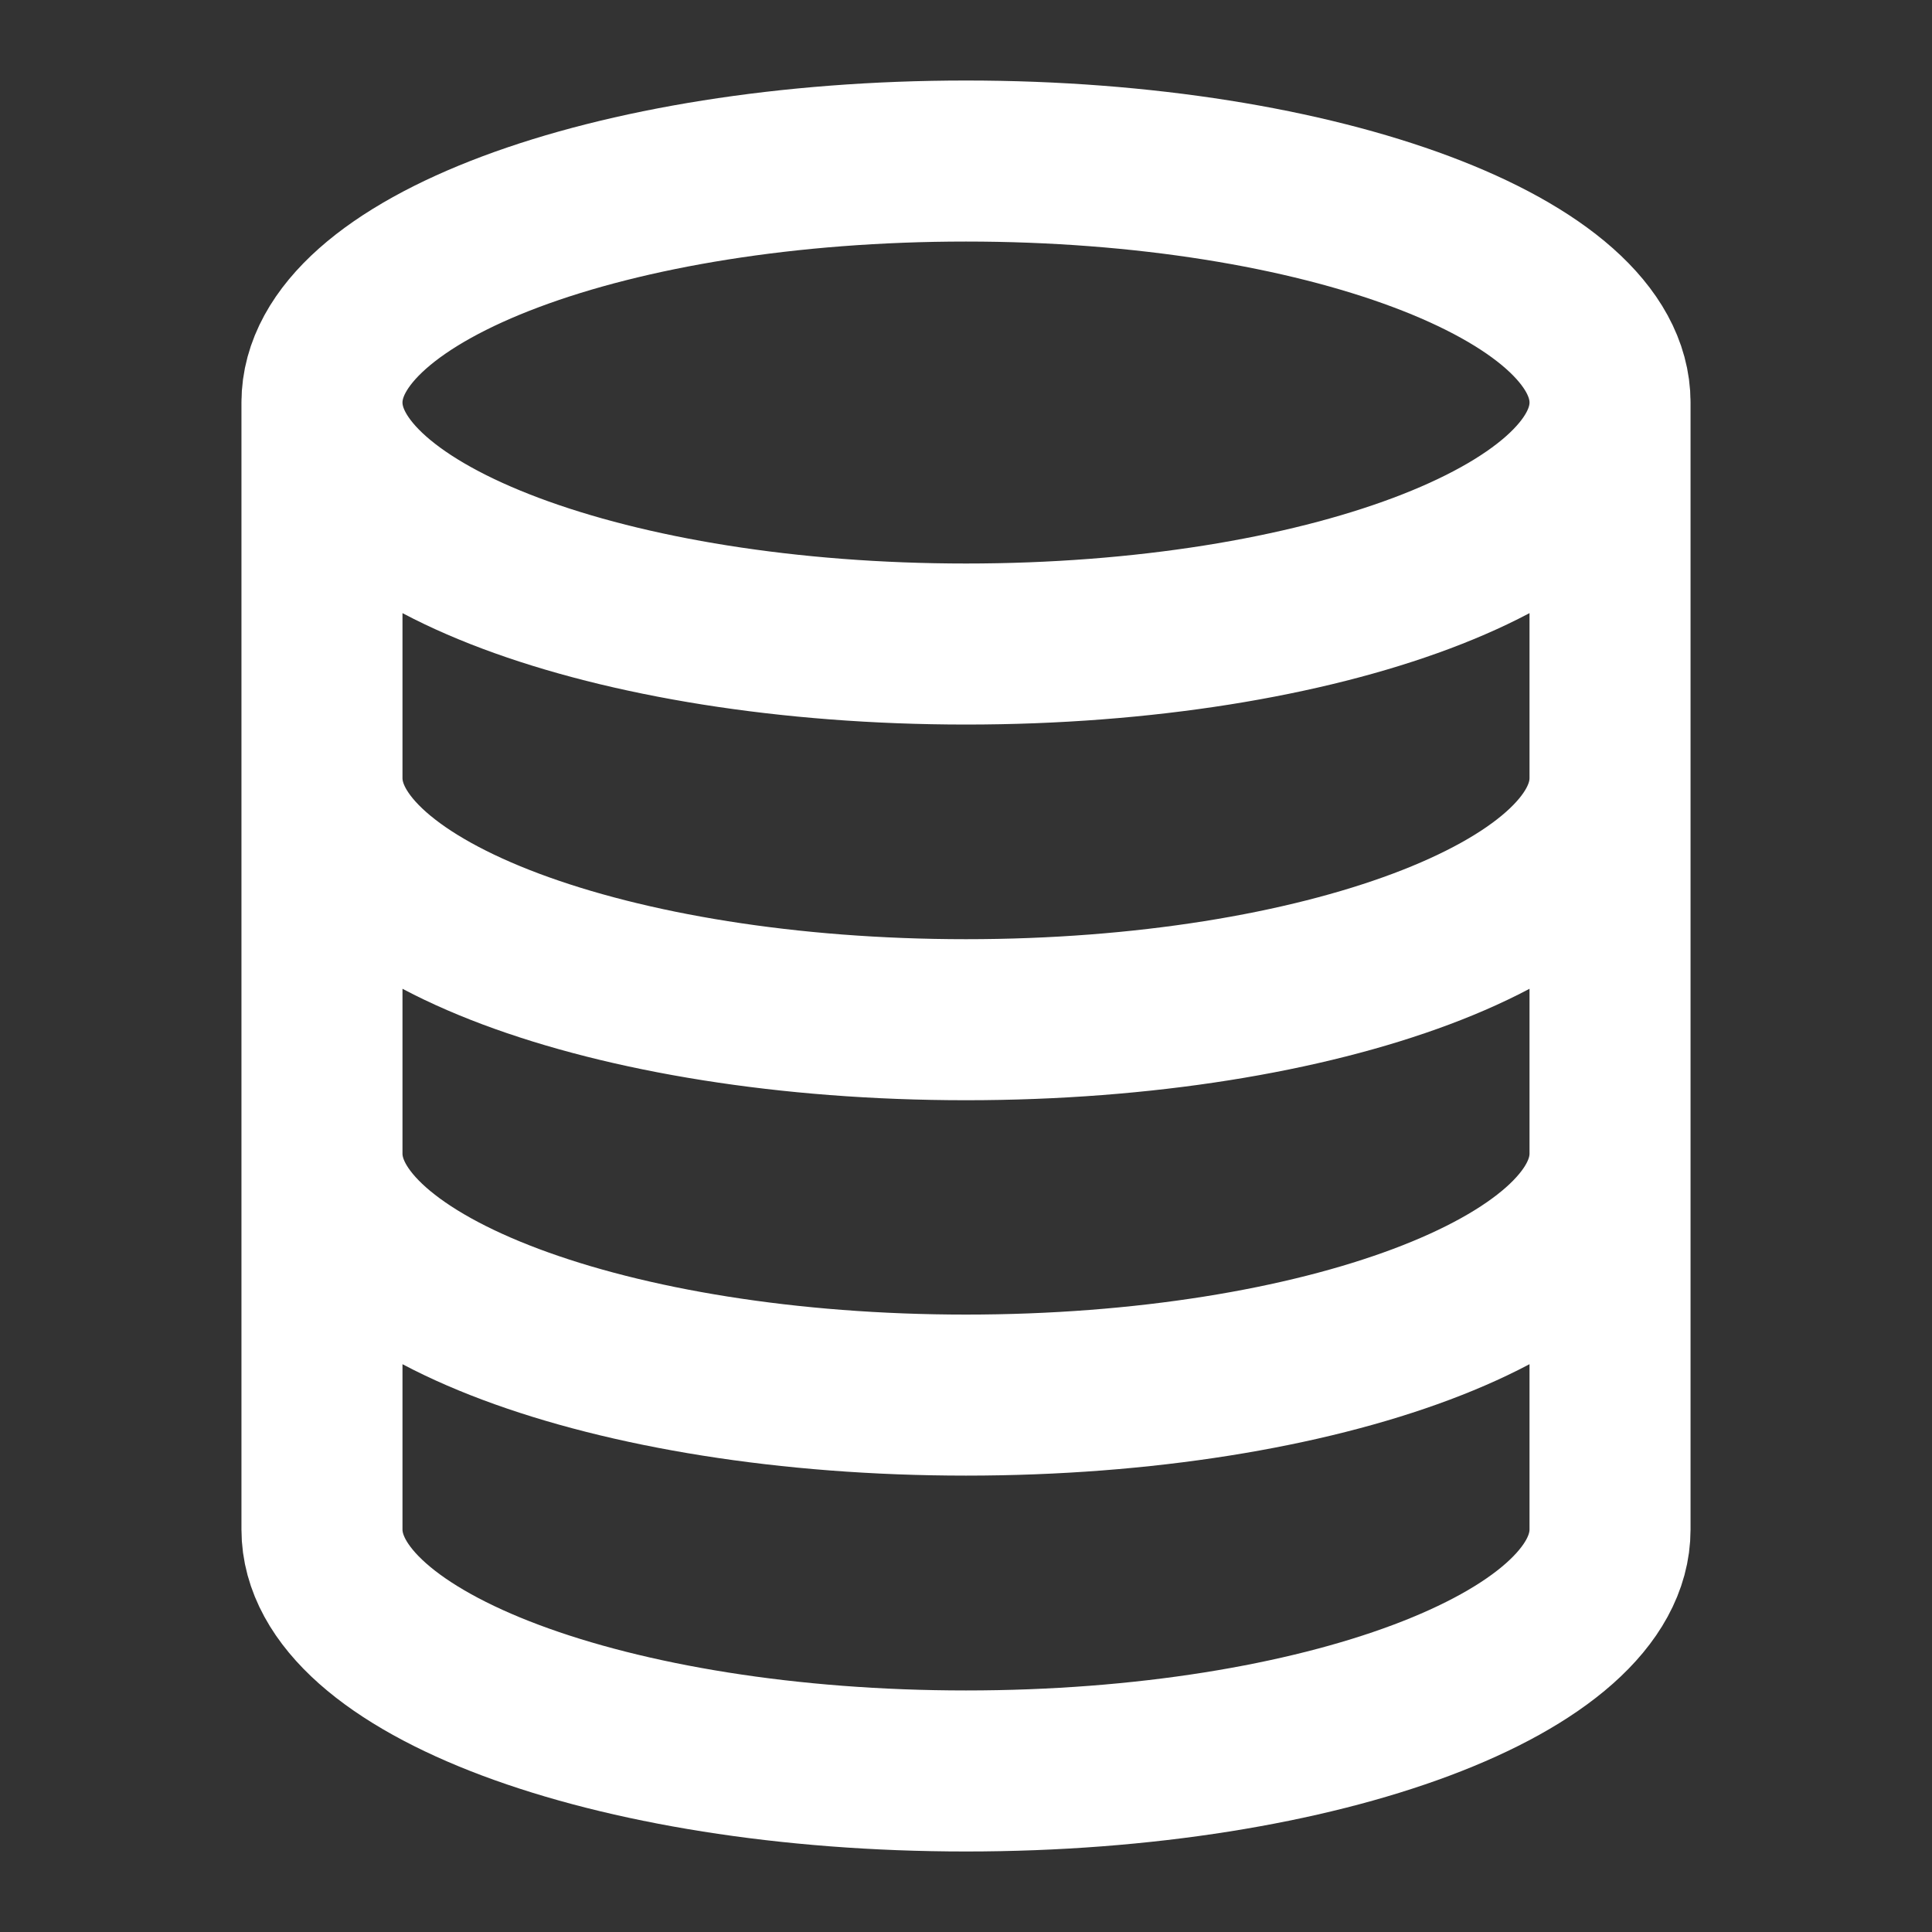 <svg width="20" height="20" viewBox="0 0 20 20" fill="none" xmlns="http://www.w3.org/2000/svg">
<rect x="0" y="0" width="20" height="20" fill="#333333" stroke="none"/>
<path d="M16.667 4.167C16.667 5.547 13.682 6.667 10 6.667C6.318 6.667 3.333 5.547 3.333 4.167M16.667 4.167C16.667 2.786 13.682 1.667 10 1.667C6.318 1.667 3.333 2.786 3.333 4.167M16.667 4.167V15.833C16.667 17.214 13.682 18.333 10 18.333C6.318 18.333 3.333 17.214 3.333 15.833V4.167M16.667 8.055C16.667 9.436 13.682 10.556 10 10.556C6.318 10.556 3.333 9.436 3.333 8.055M16.667 11.942C16.667 13.322 13.682 14.442 10 14.442C6.318 14.442 3.333 13.322 3.333 11.942" stroke="white" stroke-width="1.667" stroke-linecap="round" stroke-linejoin="round"/>
</svg>
